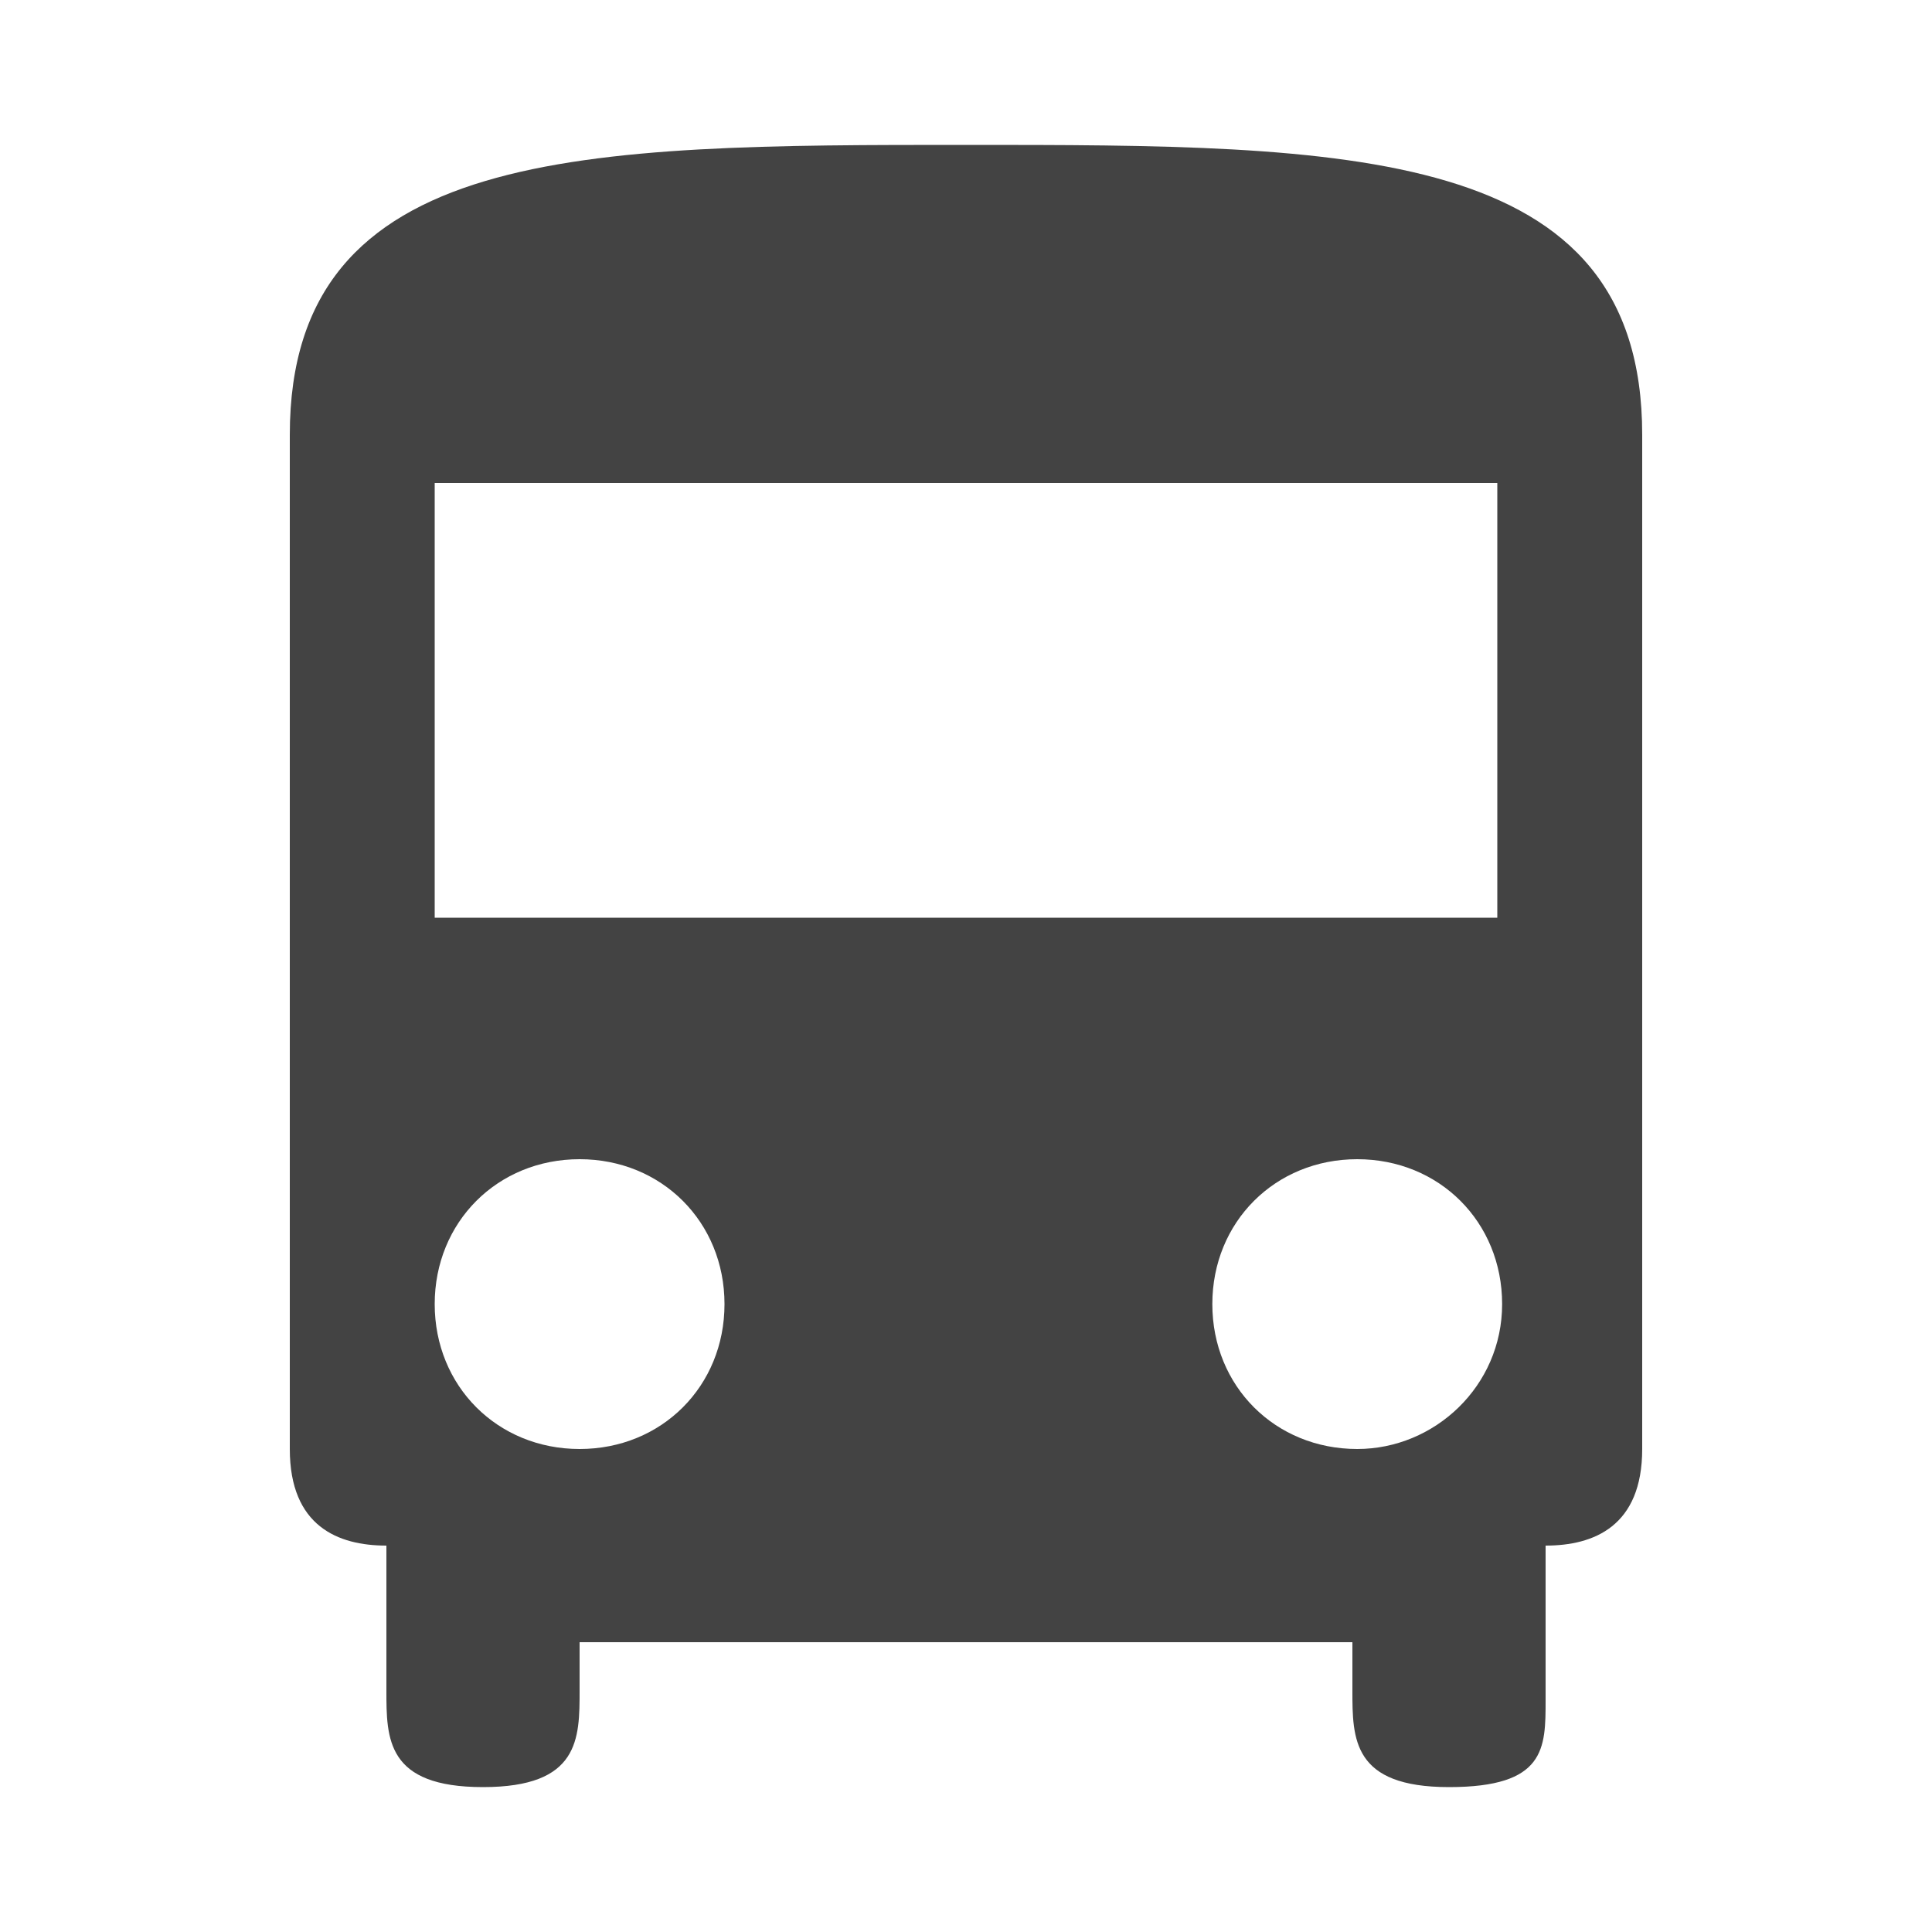 <?xml version="1.0" encoding="utf-8"?>
<!-- Generator: Adobe Illustrator 18.1.1, SVG Export Plug-In . SVG Version: 6.00 Build 0)  -->
<svg version="1.1" xmlns="http://www.w3.org/2000/svg" xmlns:xlink="http://www.w3.org/1999/xlink" x="0px" y="0px" width="40px"
	 height="40px" viewBox="0 0 40 40" enable-background="new 0 0 40 40" xml:space="preserve">
<g id="Layer_27">
</g>
<g id="Layer_26">
</g>
<g id="Layer_25">
</g>
<g id="Layer_24">
</g>
<g id="Layer_23">
</g>
<g id="Layer_21">
</g>
<g id="Layer_20">
</g>
<g id="Layer_22">
</g>
<g id="Layer_19">
</g>
<g id="Layer_18">
	<path fill="#434343" d="M6,30c0,1.6,1,2,2,2v3c0,1,0,2,2,2s2-1,2-2v-1h16v1c0,1,0,2,2,2s2-0.8,2-1.8V32c1,0,2-0.4,2-2V9
		c0-6-6.1-6-14-6S6,3,6,9C6,9,6,30,6,30z M12,30c-1.7,0-3-1.3-3-3s1.3-3,3-3s3,1.3,3,3S13.7,30,12,30z M28.1,30c-1.7,0-3-1.3-3-3
		s1.3-3,3-3s3,1.3,3,3S29.7,30,28.1,30z M31,19H9v-9h22V19z"/>
</g>
<g id="Layer_17">
</g>
<g id="Layer_16">
</g>
<g id="Layer_15">
</g>
<g id="Layer_14">
</g>
<g id="Layer_13">
</g>
<g id="Layer_12">
</g>
<g id="Layer_11">
</g>
<g id="Layer_10">
</g>
<g id="Layer_9">
</g>
<g id="Layer_8">
</g>
<g id="Layer_7">
</g>
<g id="Layer_6">
</g>
<g id="Layer_5">
</g>
<g id="Layer_4">
</g>
<g id="play">
</g>
<g id="Layer_3">
</g>
<g id="guias">
</g>
</svg>
